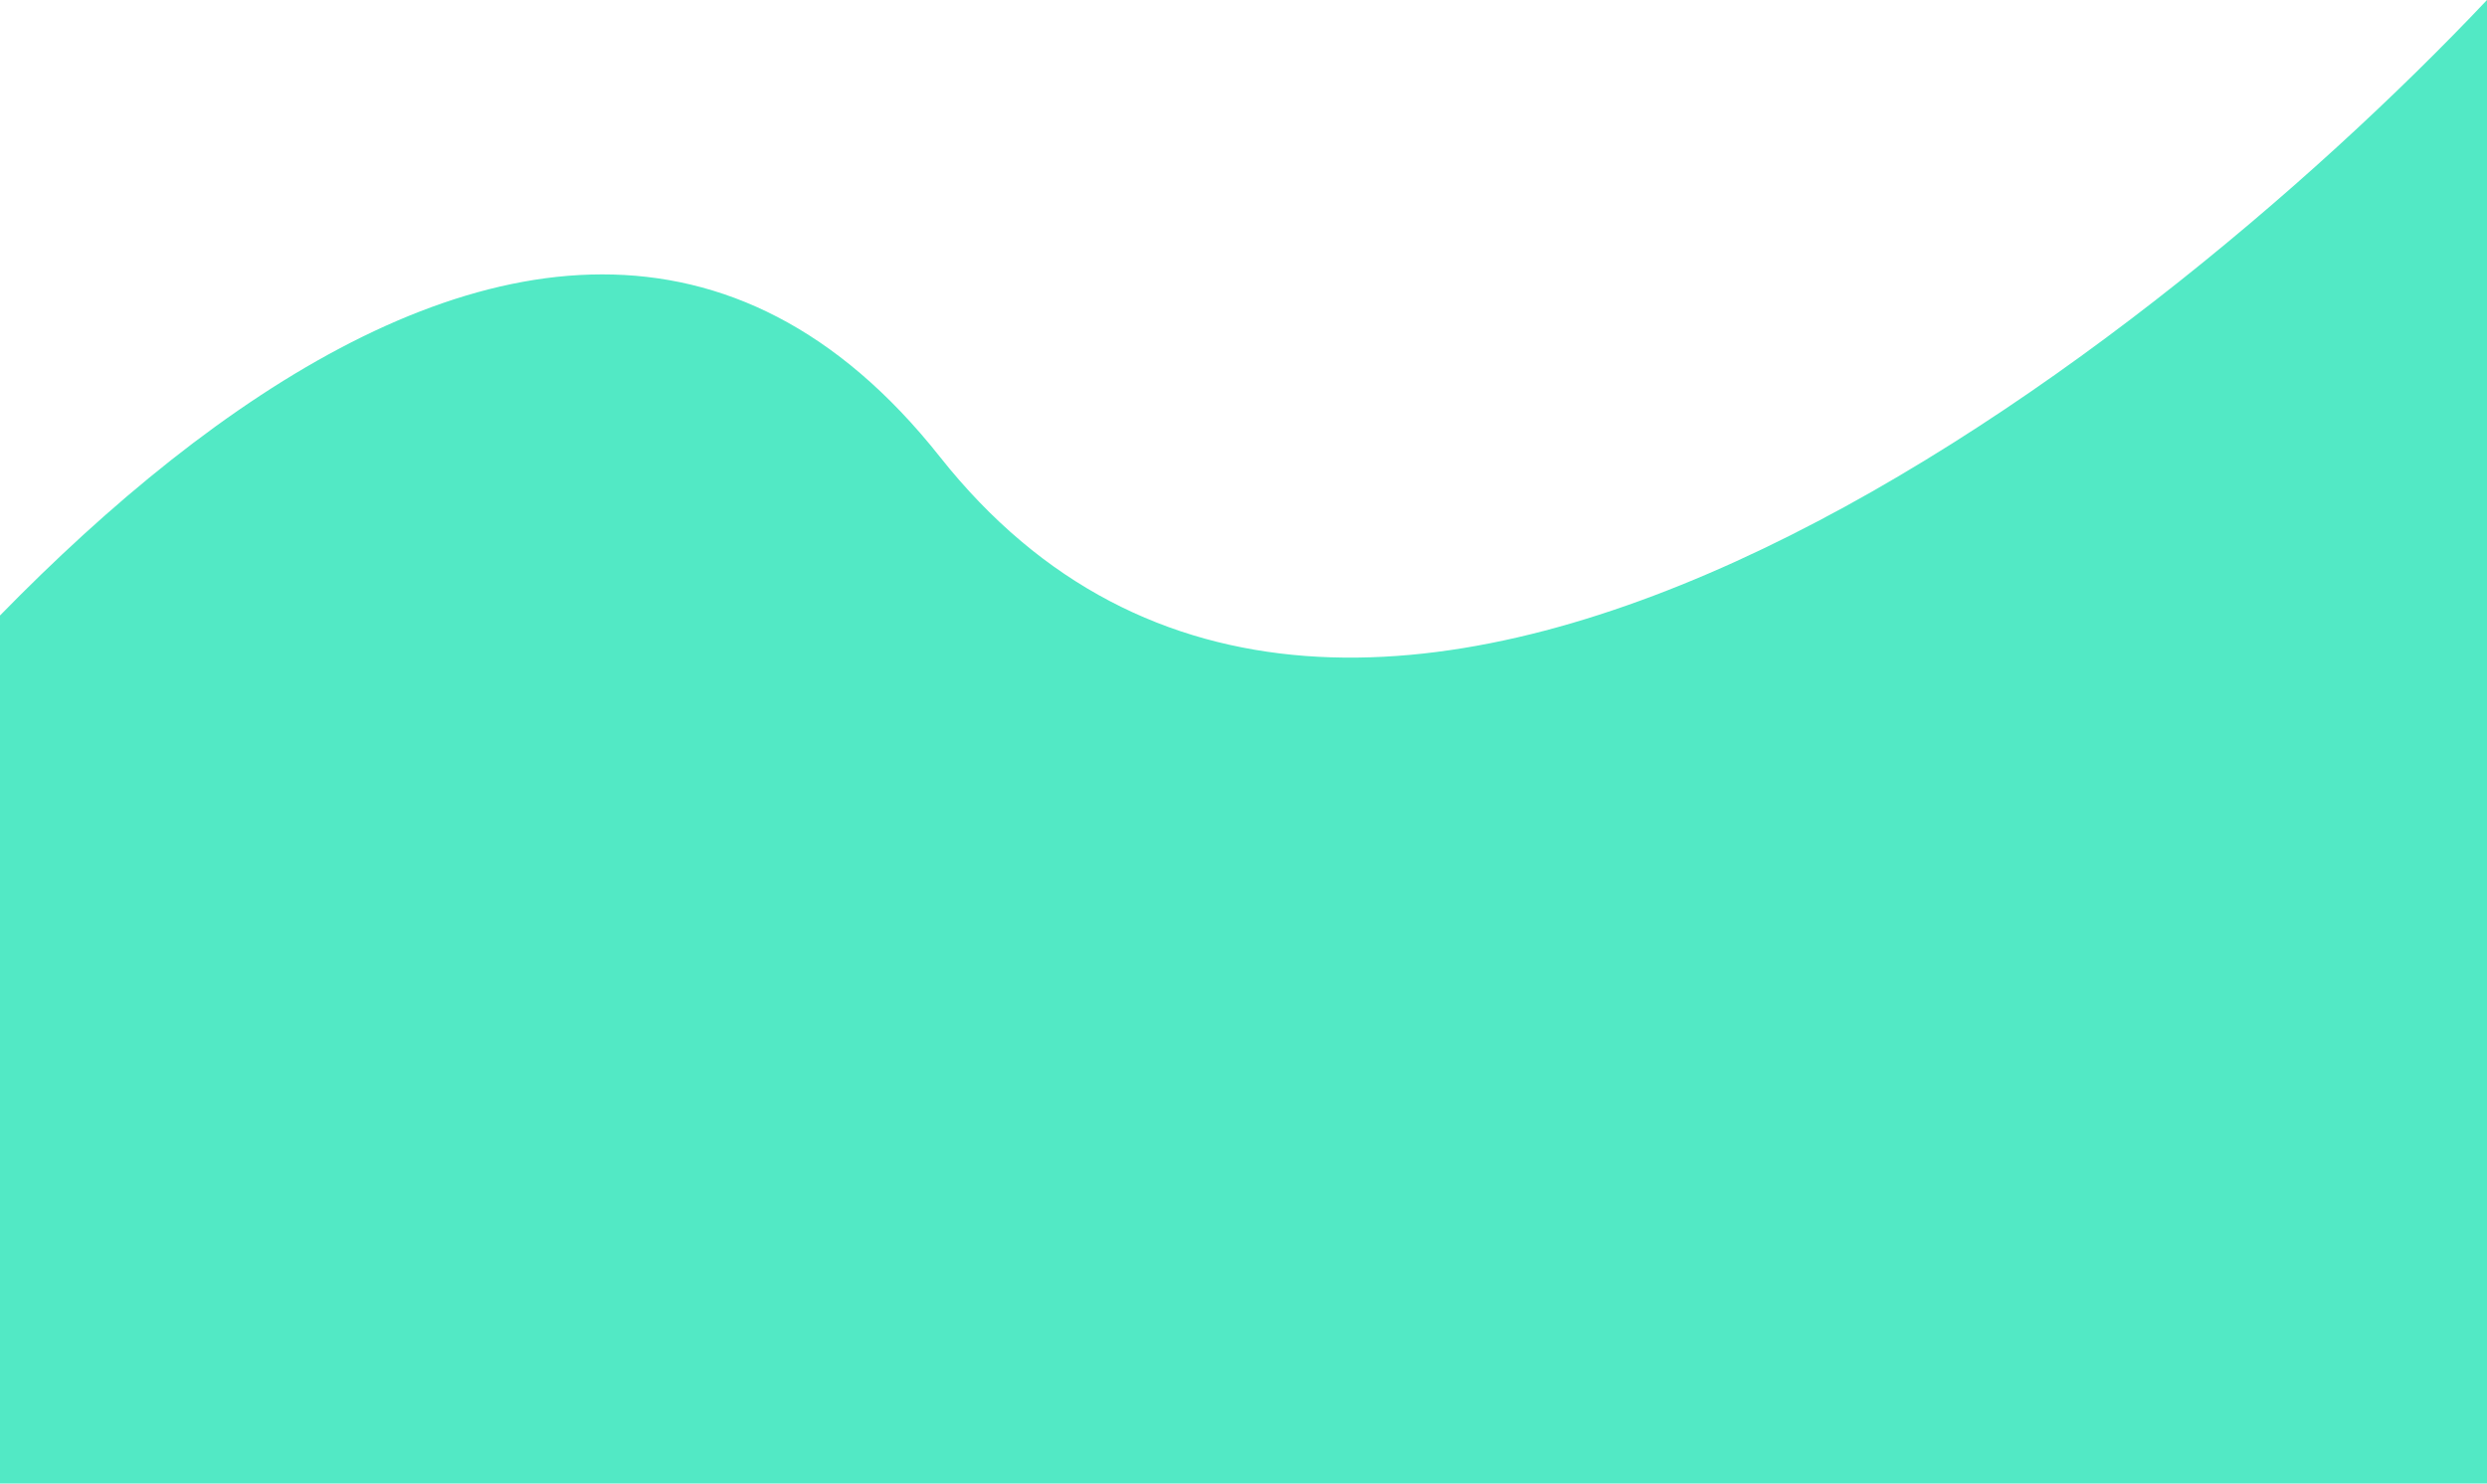 <svg xmlns="http://www.w3.org/2000/svg" width="414" height="247" fill="none" viewBox="0 0 414 247">
  <path fill="#52E9C5" d="M-60 179.216c45.307-71.863 148.215-189.4 216.456-103.165C224.696 162.286 355.764 61.612 414 0v247H-60v-67.784z"/>
</svg>
